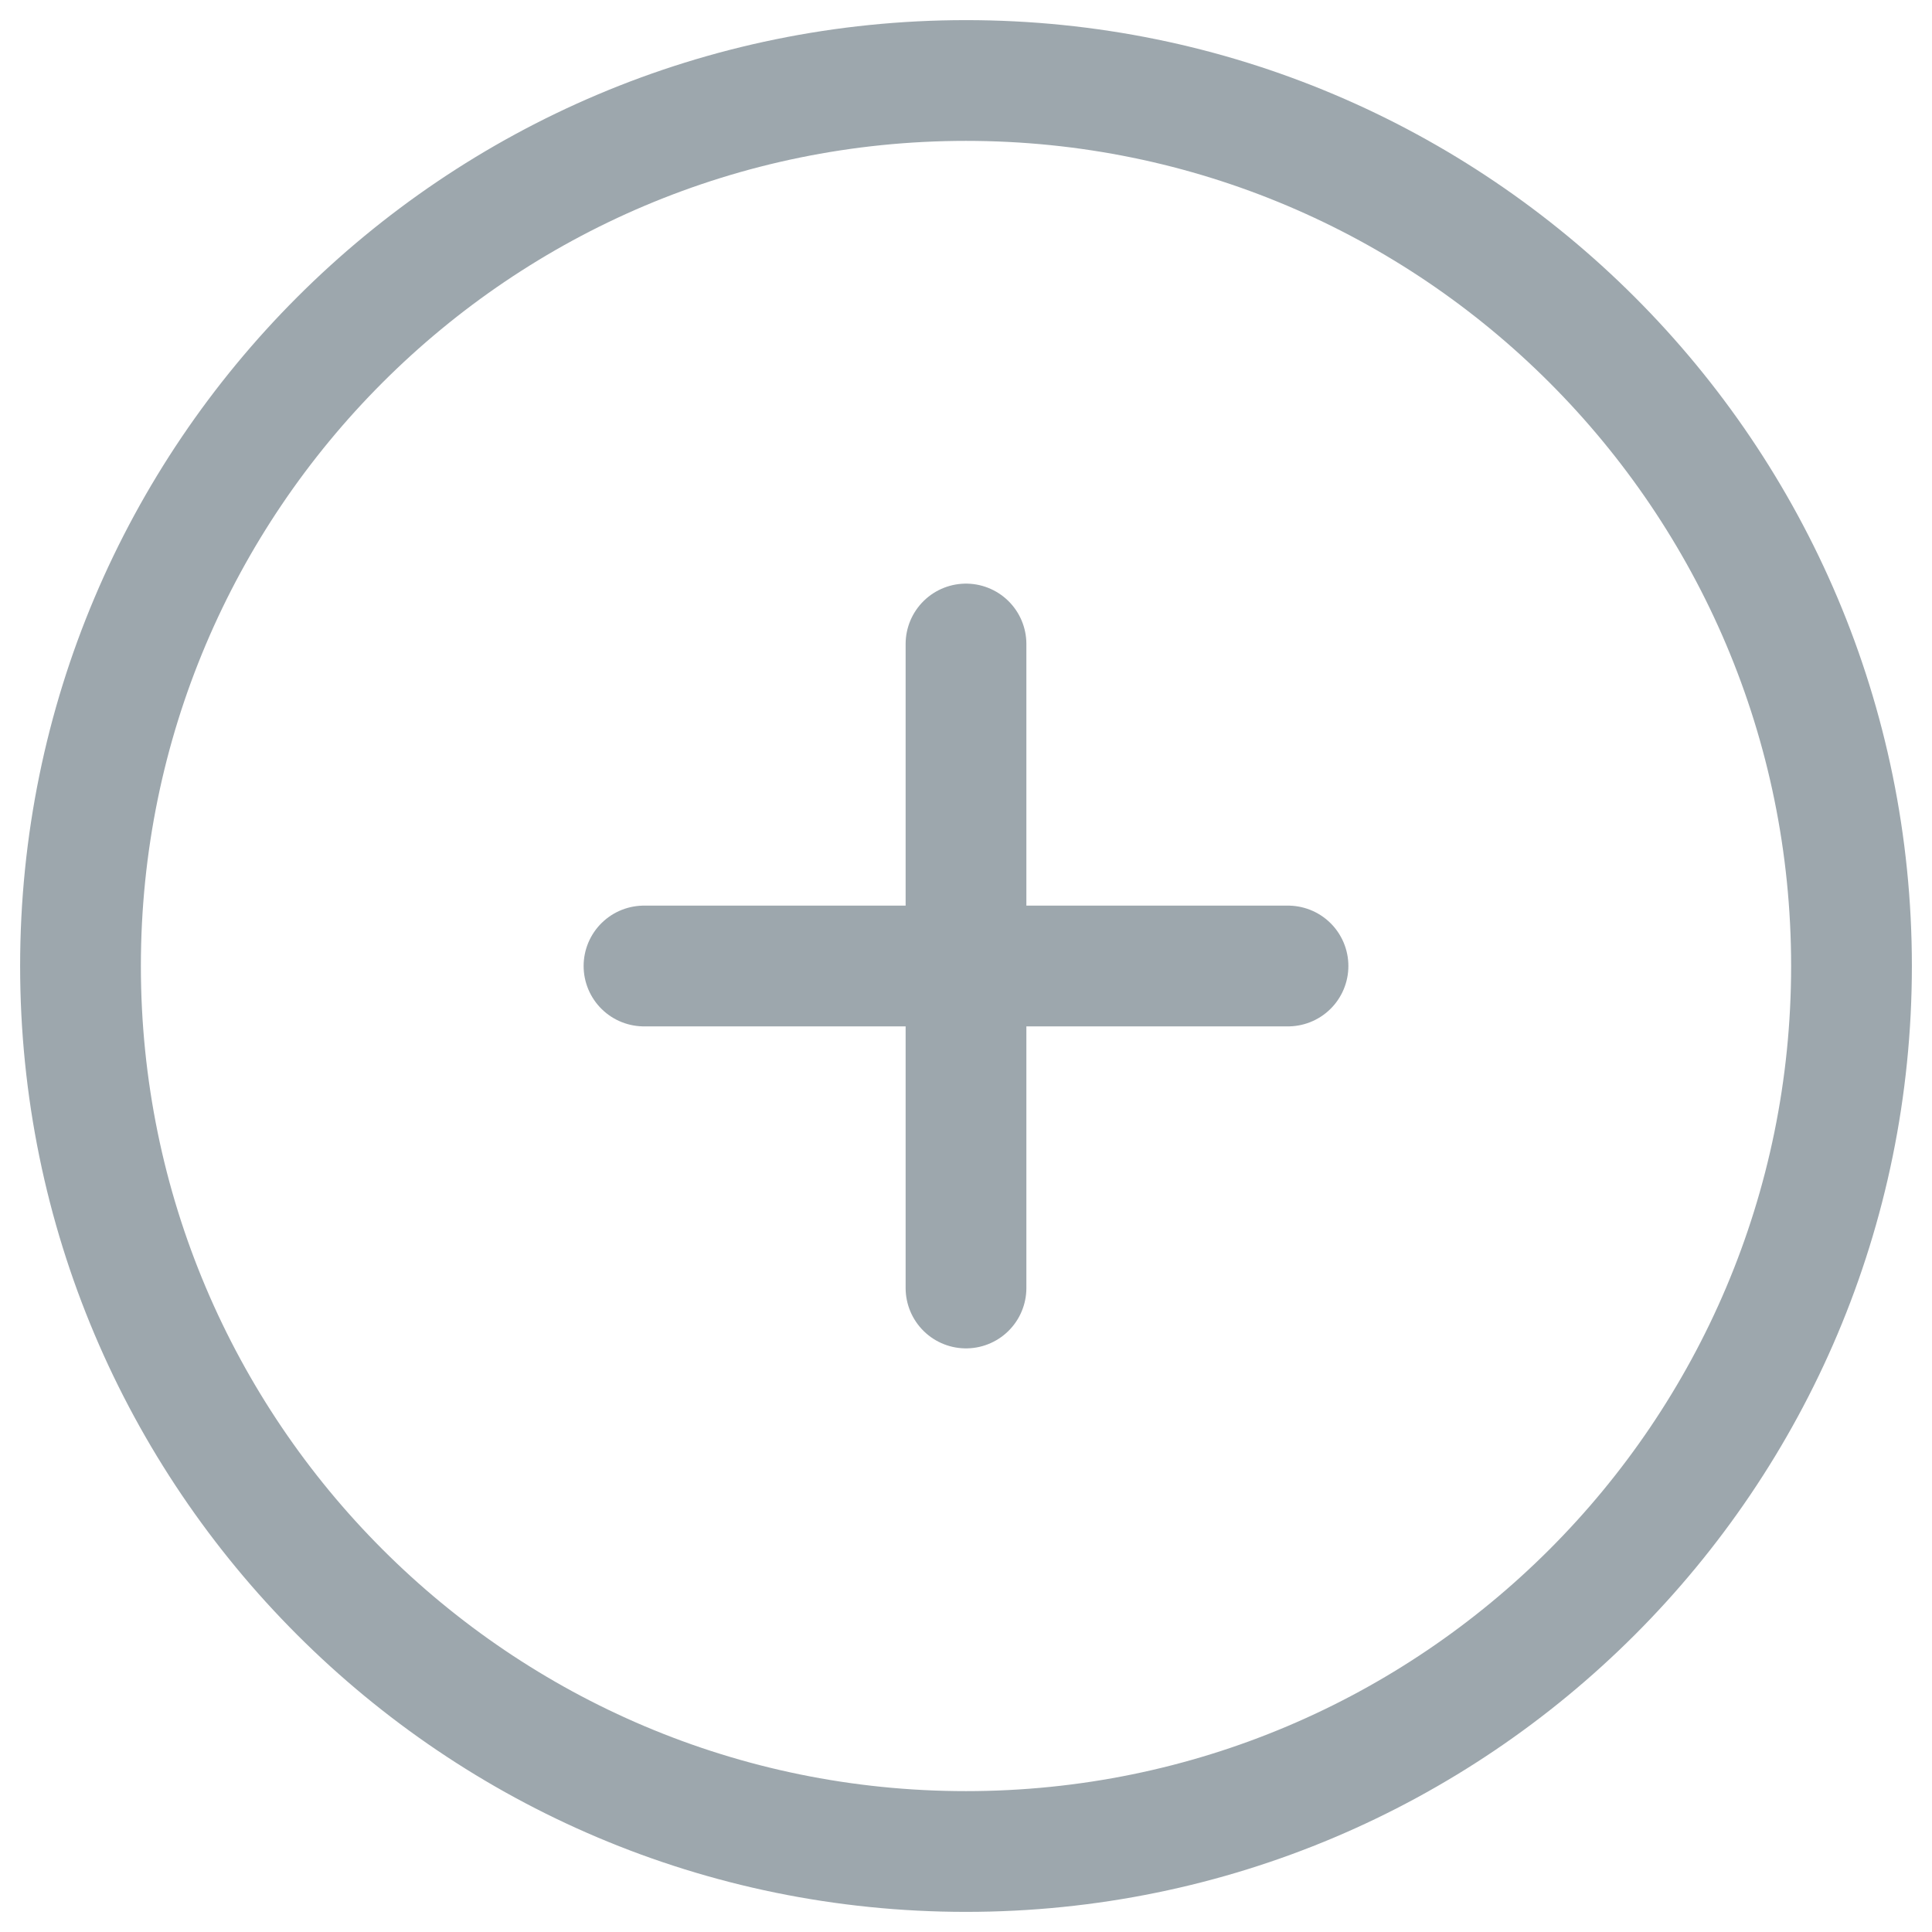 <svg width="24" height="24" viewBox="0 0 24 24" fill="none" xmlns="http://www.w3.org/2000/svg">
<path d="M12 23C18.075 23 23 18.075 23 12C23 5.925 18.075 1 12 1C5.925 1 1 5.925 1 12C1 18.075 5.925 23 12 23Z" stroke="#9DA7AD" stroke-width="1.5" stroke-linecap="round" stroke-linejoin="round"/>
<path d="M8 12H16" stroke="#9DA7AD" stroke-width="1.5" stroke-linecap="round" stroke-linejoin="round"/>
<path d="M12 8V16" stroke="#9DA7AD" stroke-width="1.5" stroke-linecap="round" stroke-linejoin="round"/>
</svg>
